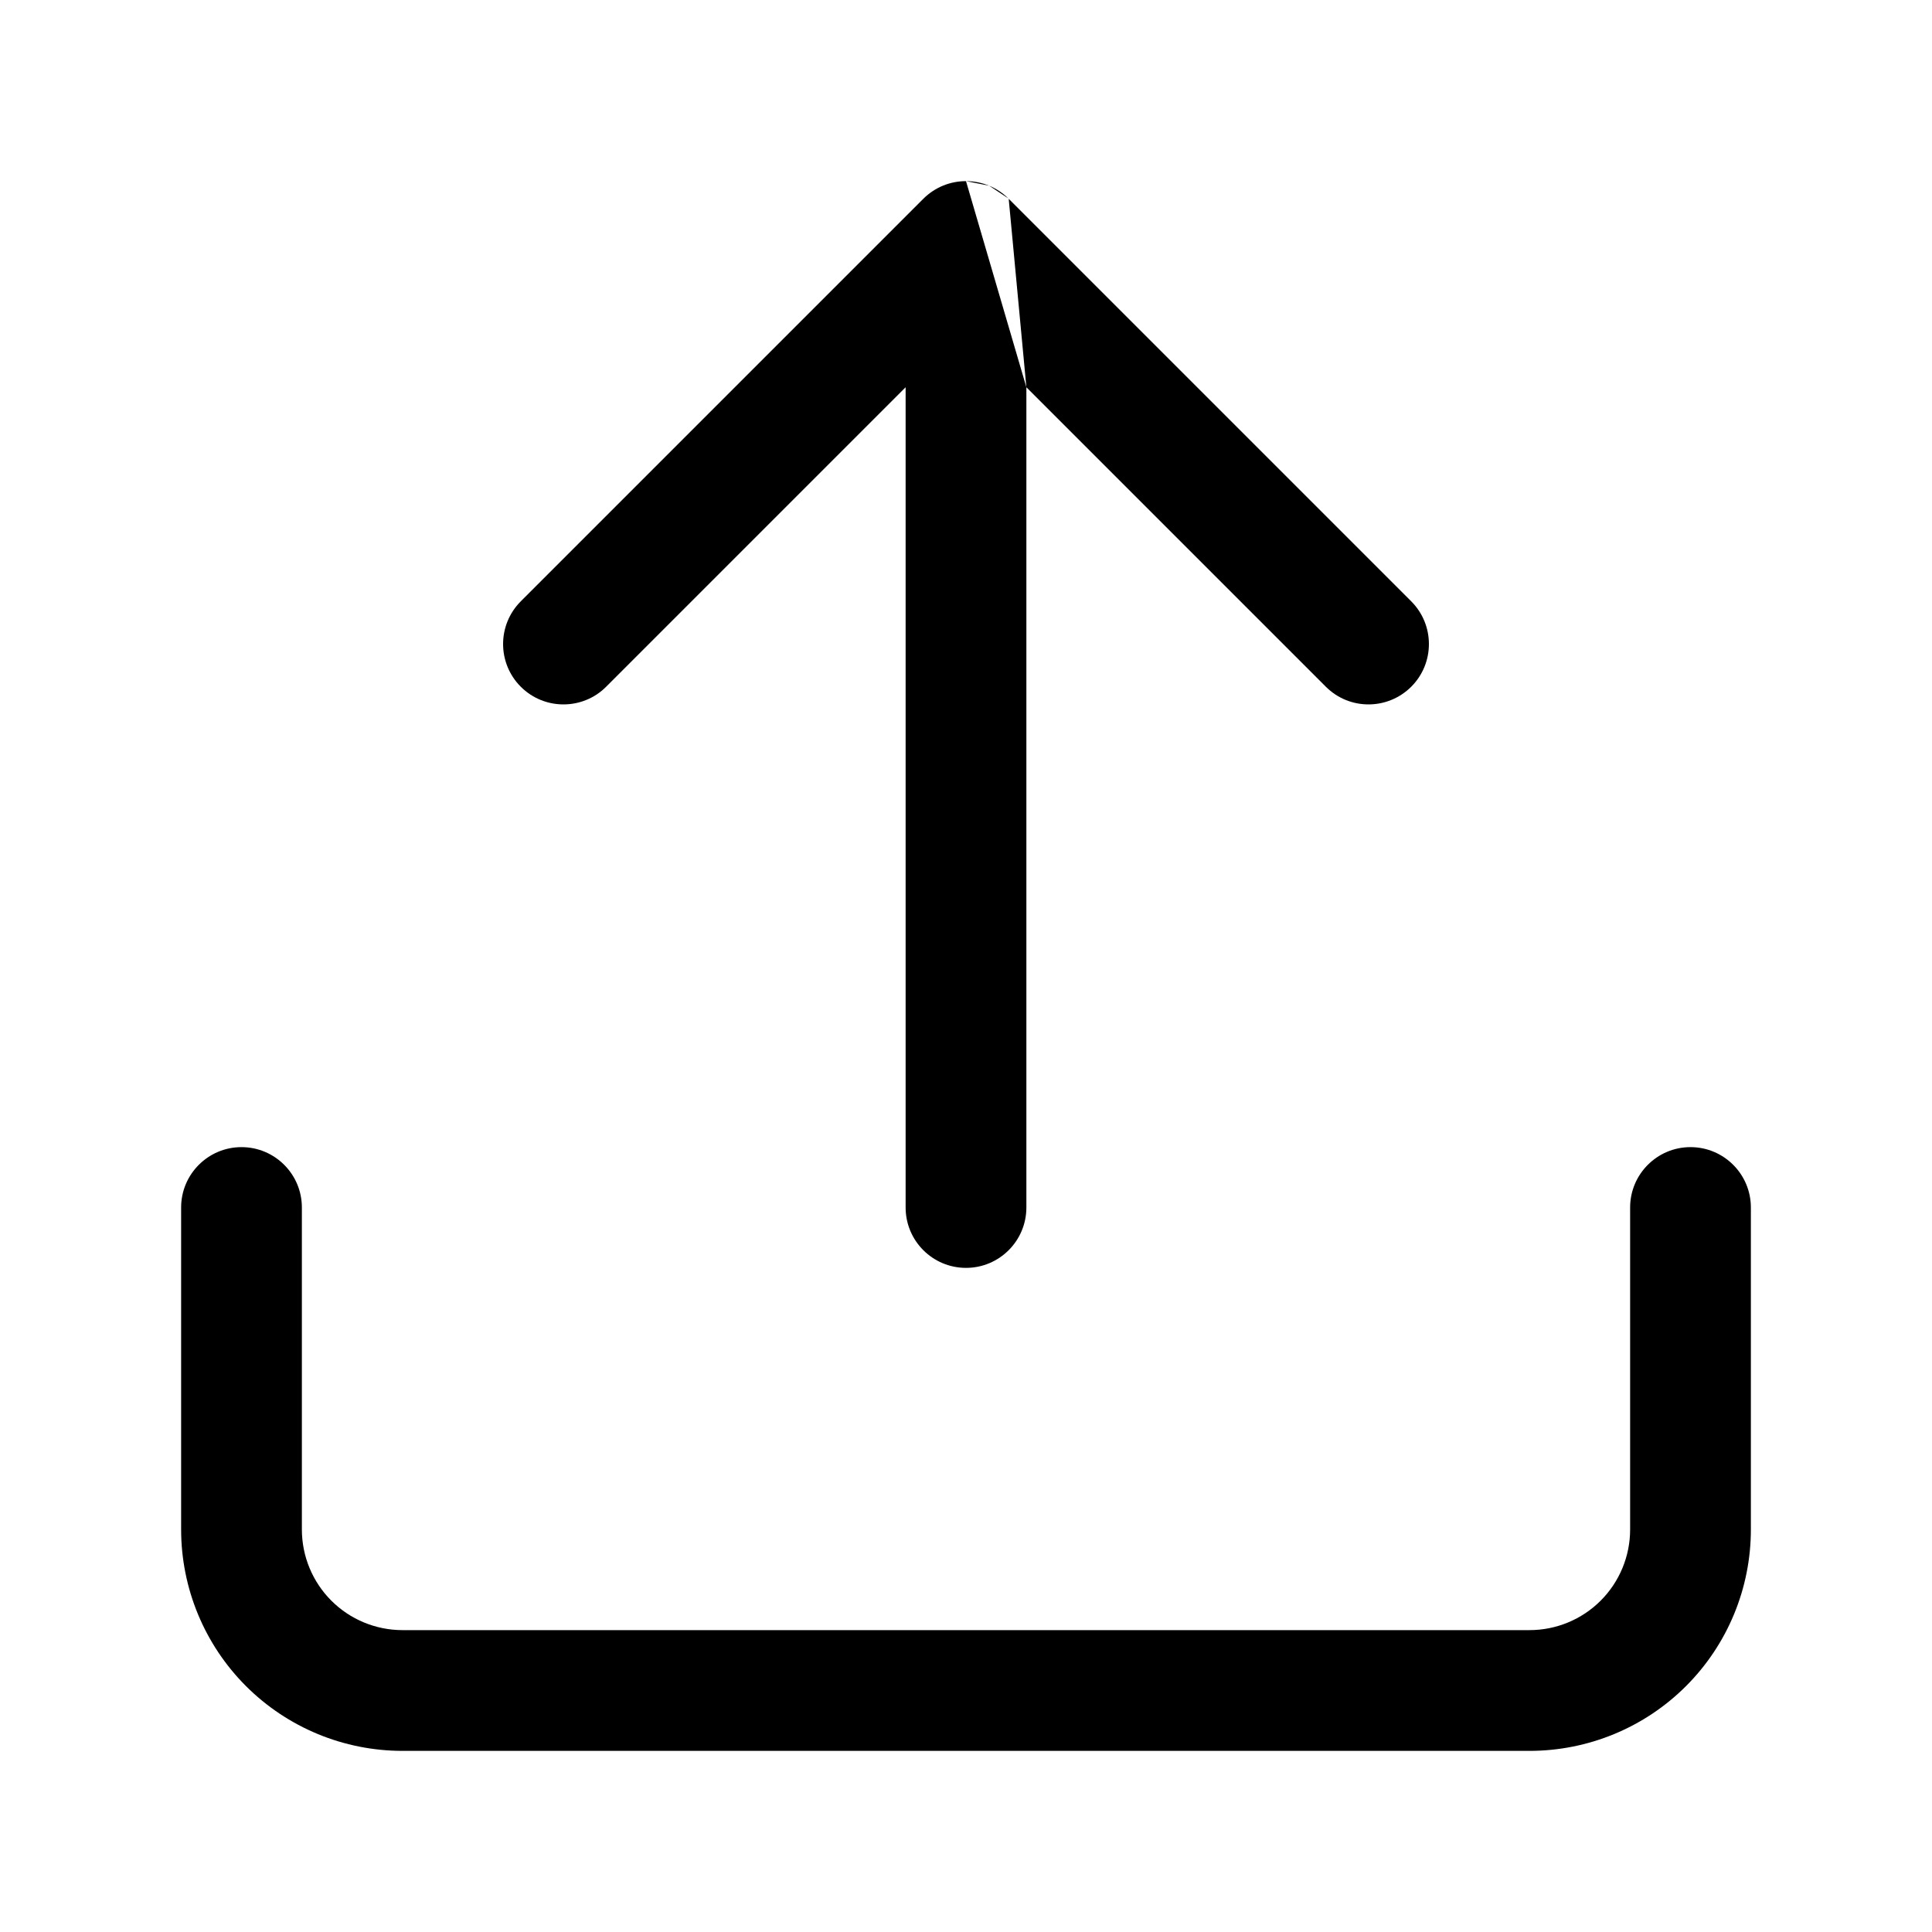 <svg width="20" height="20" viewBox="0 0 20 20" fill="none" xmlns="http://www.w3.org/2000/svg">
<path fill-rule="evenodd" clip-rule="evenodd" d="M10.438 2.054C10.379 1.996 10.311 1.952 10.239 1.922L10.438 2.054ZM10.625 4.009L13.725 7.109C13.969 7.353 14.364 7.353 14.609 7.109C14.853 6.865 14.853 6.469 14.609 6.225L10.442 2.058M10 1.875C9.84 1.875 9.68 1.936 9.558 2.058L5.391 6.225C5.147 6.469 5.147 6.865 5.391 7.109C5.635 7.353 6.031 7.353 6.275 7.109L9.375 4.009V12.5C9.375 12.845 9.655 13.125 10 13.125C10.345 13.125 10.625 12.845 10.625 12.5V4.009M10 1.875C10.085 1.875 10.165 1.892 10.239 1.922L10 1.875ZM2.5 11.875C2.845 11.875 3.125 12.155 3.125 12.5V15.833C3.125 16.11 3.235 16.375 3.43 16.57C3.625 16.765 3.89 16.875 4.167 16.875H15.833C16.11 16.875 16.375 16.765 16.57 16.57C16.765 16.375 16.875 16.11 16.875 15.833V12.5C16.875 12.155 17.155 11.875 17.5 11.875C17.845 11.875 18.125 12.155 18.125 12.5V15.833C18.125 16.441 17.884 17.024 17.454 17.454C17.024 17.884 16.441 18.125 15.833 18.125H4.167C3.559 18.125 2.976 17.884 2.546 17.454C2.116 17.024 1.875 16.441 1.875 15.833V12.5C1.875 12.155 2.155 11.875 2.5 11.875Z" fill="#222222" style="fill:#222222;fill:color(display-p3 0.133 0.133 0.133);fill-opacity:1;"/>
</svg>
